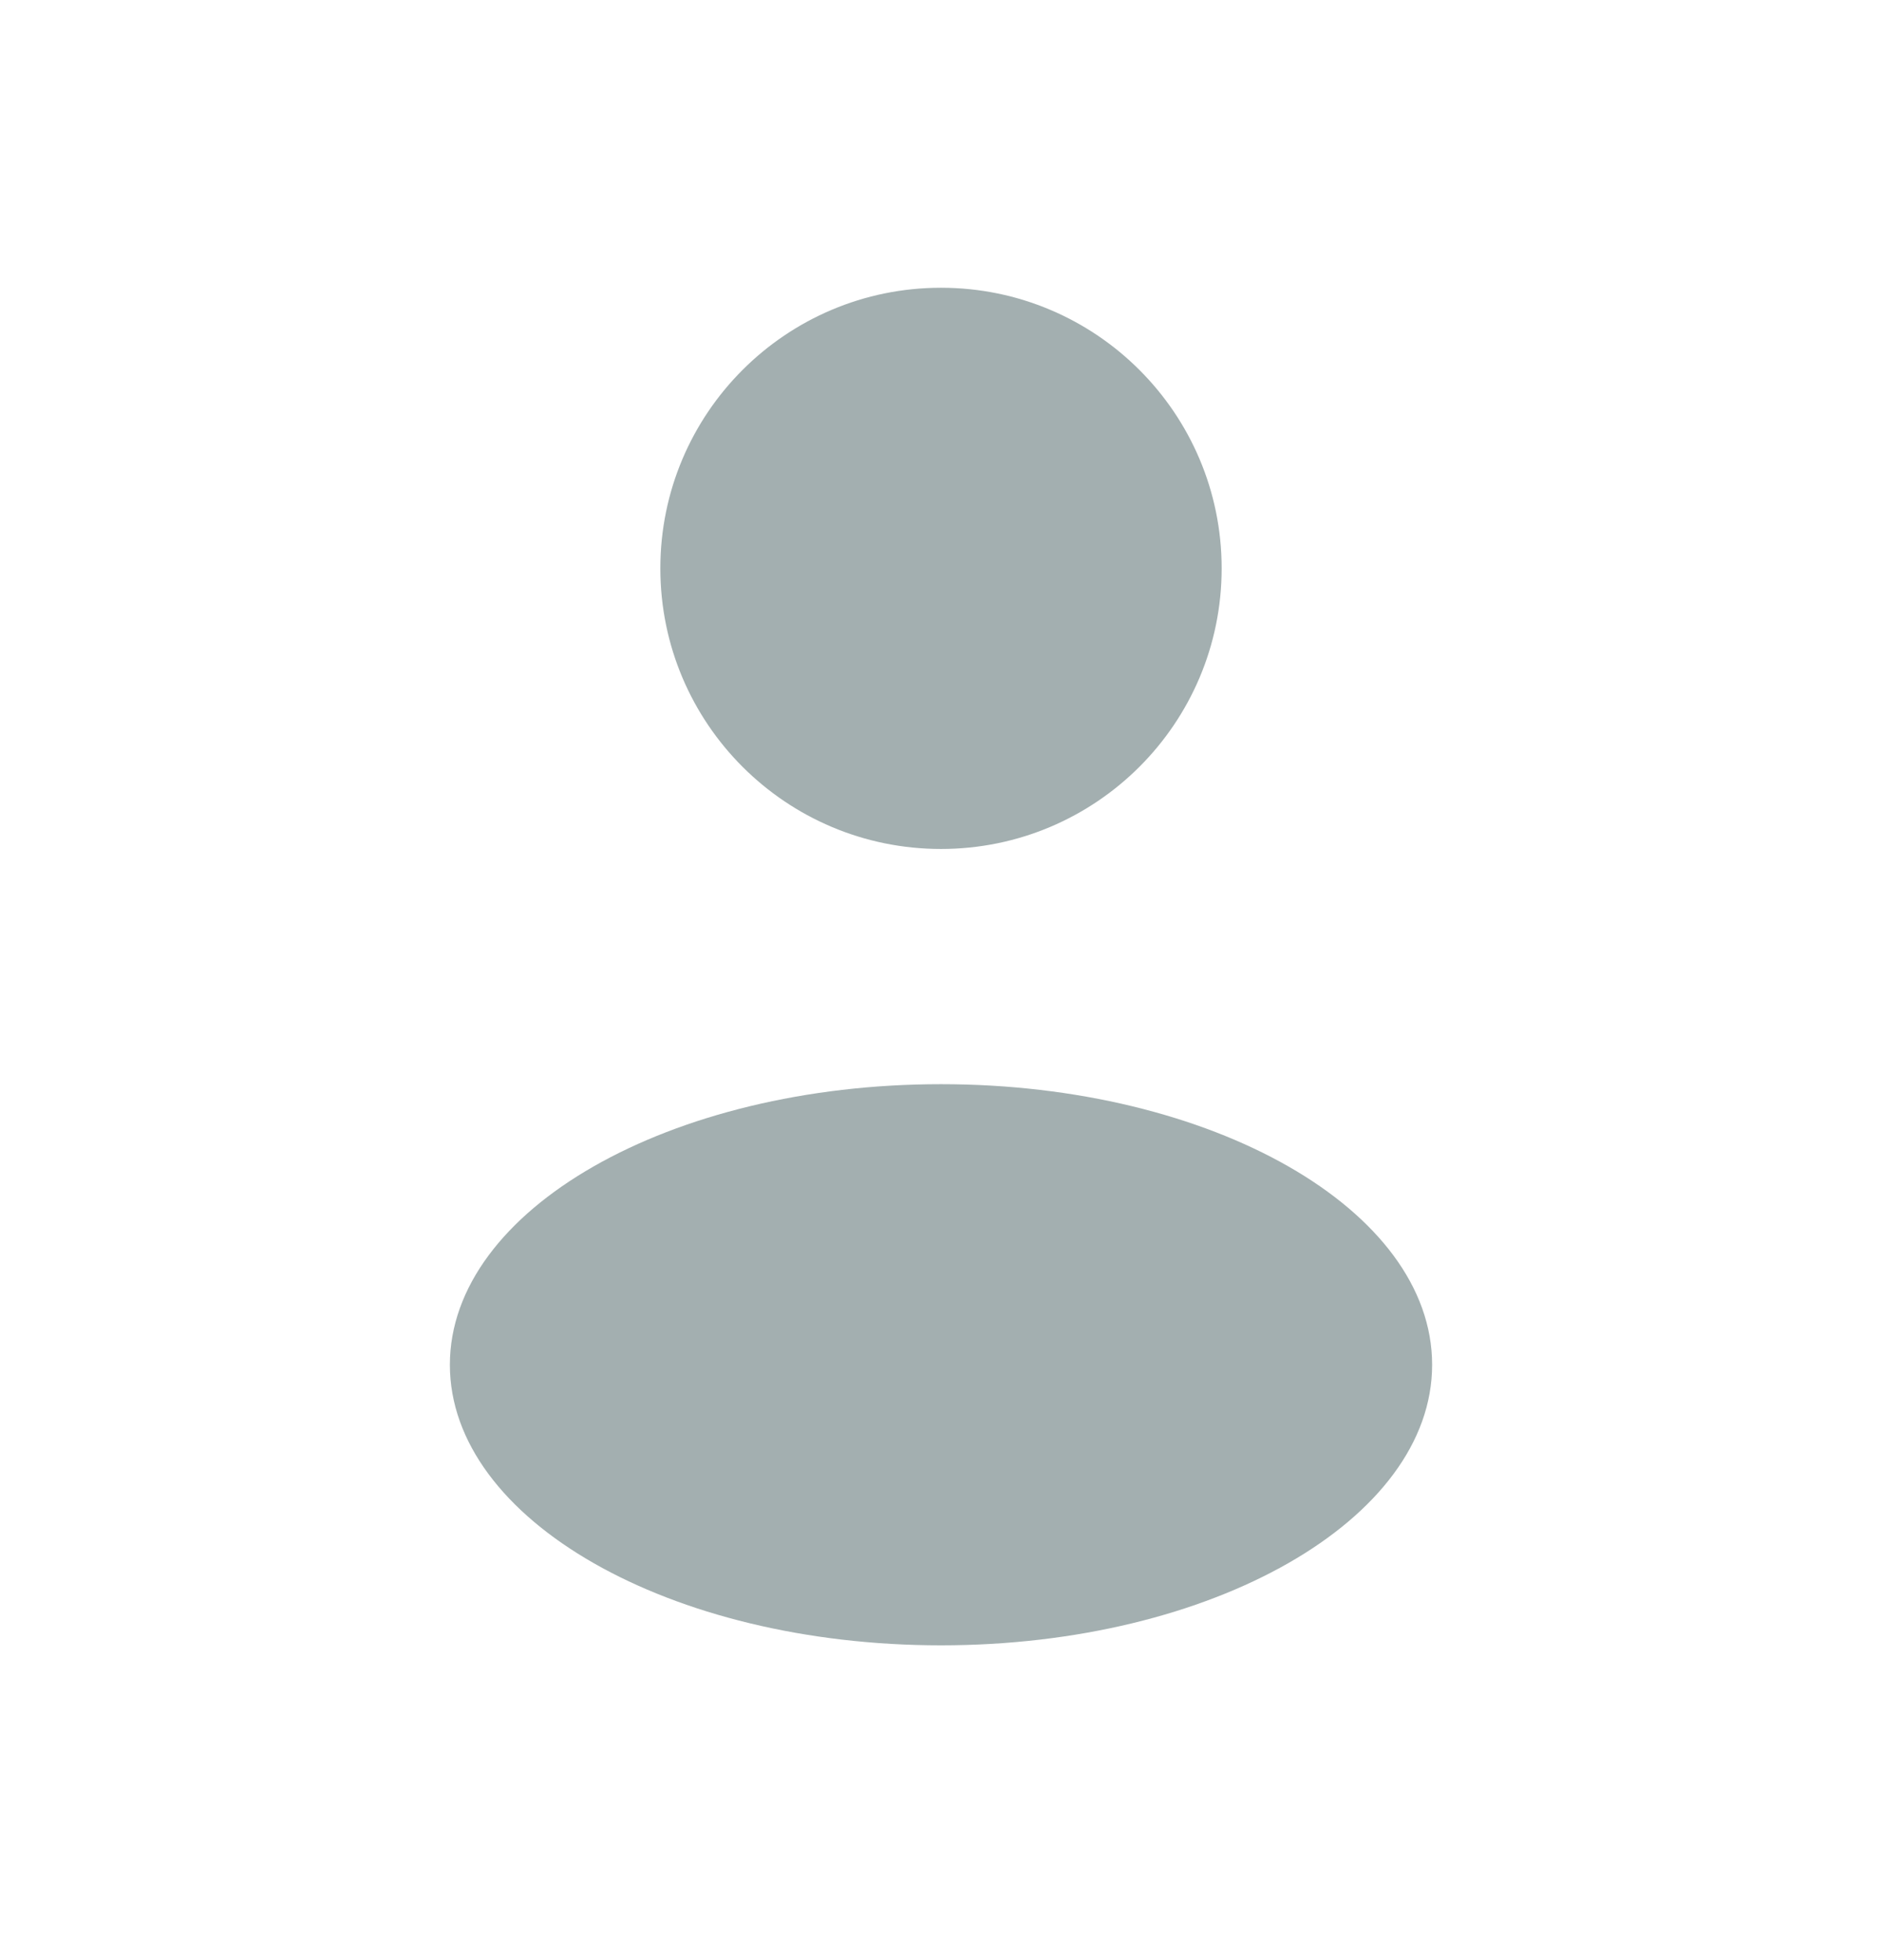 <svg width="24" height="25" viewBox="0 0 24 25" fill="none" xmlns="http://www.w3.org/2000/svg">
<path d="M12 10.828C13.976 10.828 15.579 9.226 15.579 7.249C15.579 5.273 13.976 3.67 12 3.67C10.023 3.67 8.421 5.273 8.421 7.249C8.421 9.226 10.023 10.828 12 10.828Z" fill="#A3AFB0"/>
<path d="M12 20.985C15.459 20.985 18.263 19.383 18.263 17.407C18.263 15.43 15.459 13.828 12 13.828C8.541 13.828 5.737 15.43 5.737 17.407C5.737 19.383 8.541 20.985 12 20.985Z" fill="#A3AFB0"/>
</svg>
